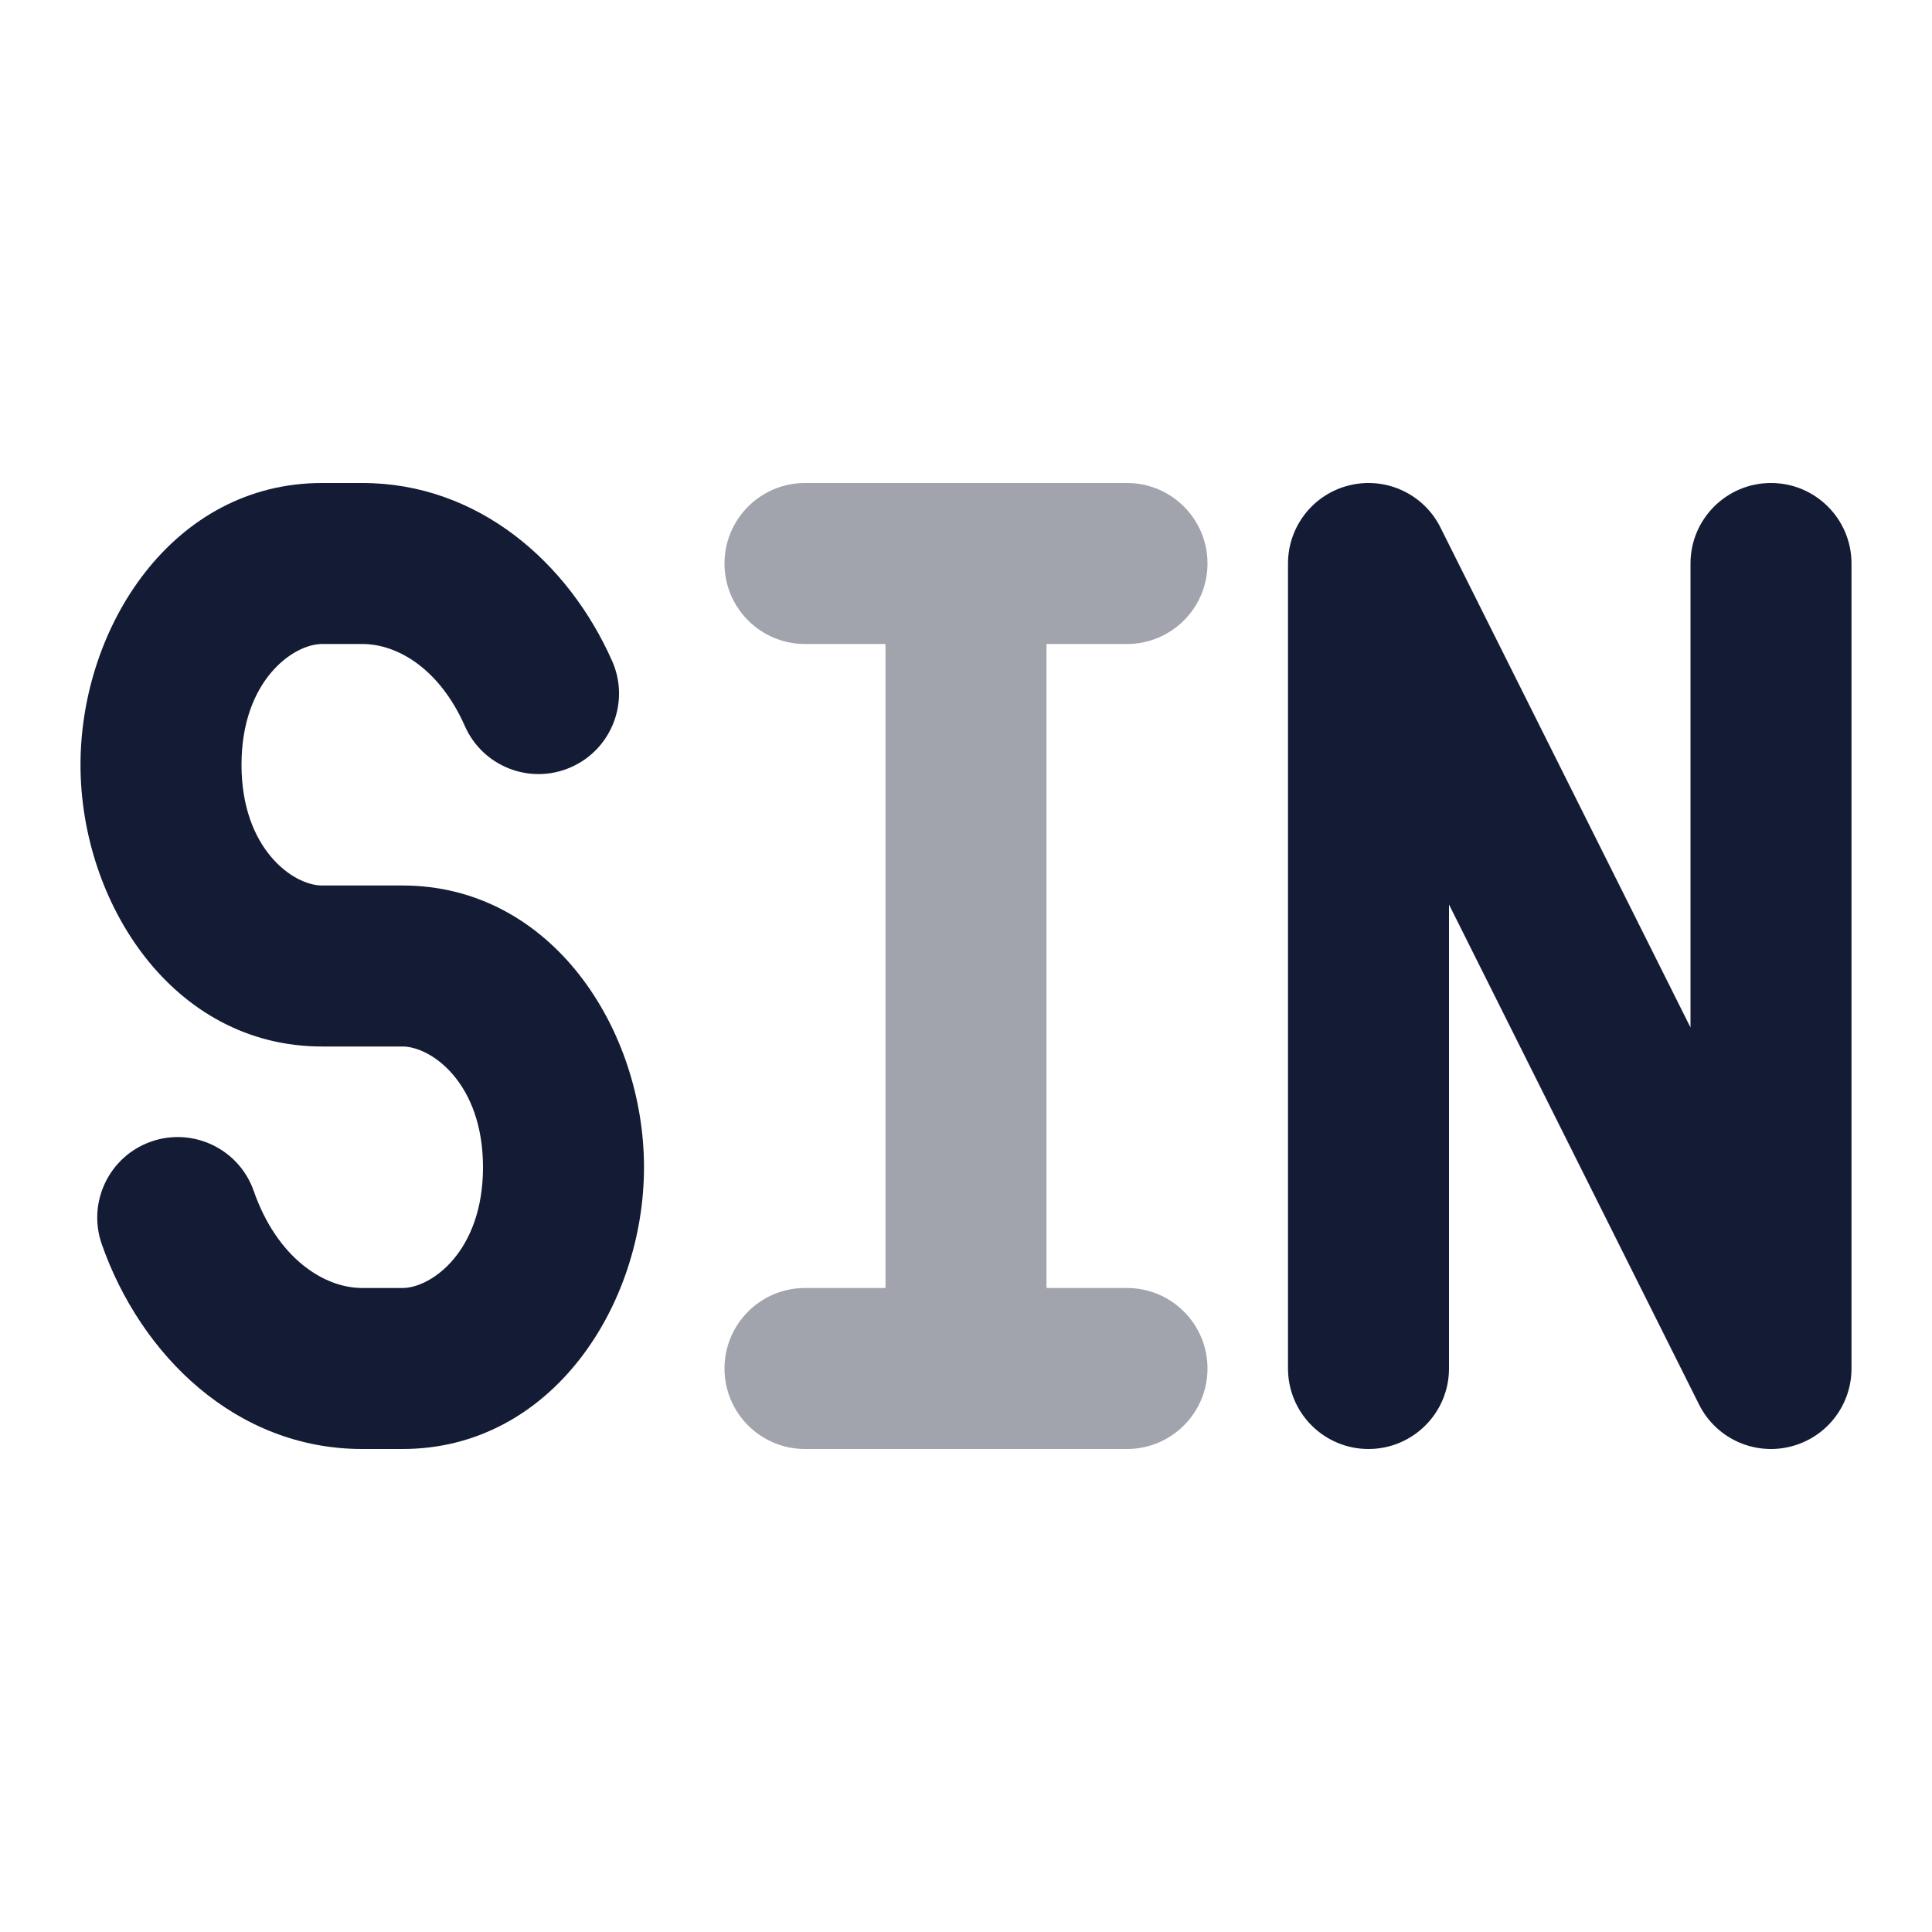 <svg width="24" height="24" viewBox="0 0 24 24" fill="none" xmlns="http://www.w3.org/2000/svg">
<path opacity="0.4" fill-rule="evenodd" clip-rule="evenodd" d="M9 7C9 6.448 9.448 6 10 6H14C14.552 6 15 6.448 15 7C15 7.552 14.552 8 14 8H13V16H14C14.552 16 15 16.448 15 17C15 17.552 14.552 18 14 18H10C9.448 18 9 17.552 9 17C9 16.448 9.448 16 10 16H11V8H10C9.448 8 9 7.552 9 7Z" fill="#141B34"/>
<path fill-rule="evenodd" clip-rule="evenodd" d="M16.77 6.027C17.222 5.92 17.687 6.138 17.894 6.553L21 12.764V7C21 6.448 21.448 6 22 6C22.552 6 23 6.448 23 7V17C23 17.464 22.681 17.867 22.23 17.973C21.778 18.08 21.313 17.862 21.106 17.447L18 11.236V17C18 17.552 17.552 18 17 18C16.448 18 16 17.552 16 17V7C16 6.536 16.319 6.133 16.77 6.027Z" fill="#141B34"/>
<path fill-rule="evenodd" clip-rule="evenodd" d="M1 9.5C1 7.787 2.146 6 4 6H4.5C5.942 6 7.064 6.991 7.604 8.211C7.828 8.716 7.599 9.307 7.094 9.53C6.589 9.754 5.998 9.525 5.775 9.02C5.463 8.314 4.944 8 4.5 8H4C3.644 8 3 8.452 3 9.5C3 10.548 3.644 11 4 11H5C6.854 11 8 12.787 8 14.5C8 16.213 6.854 18 5 18H4.5C2.93 18 1.746 16.833 1.264 15.455C1.082 14.934 1.357 14.363 1.878 14.181C2.399 13.999 2.97 14.274 3.152 14.795C3.442 15.624 4.02 16 4.5 16H5C5.356 16 6 15.548 6 14.5C6 13.452 5.356 13 5 13H4C2.146 13 1 11.213 1 9.5Z" fill="#141B34"/>
</svg>
